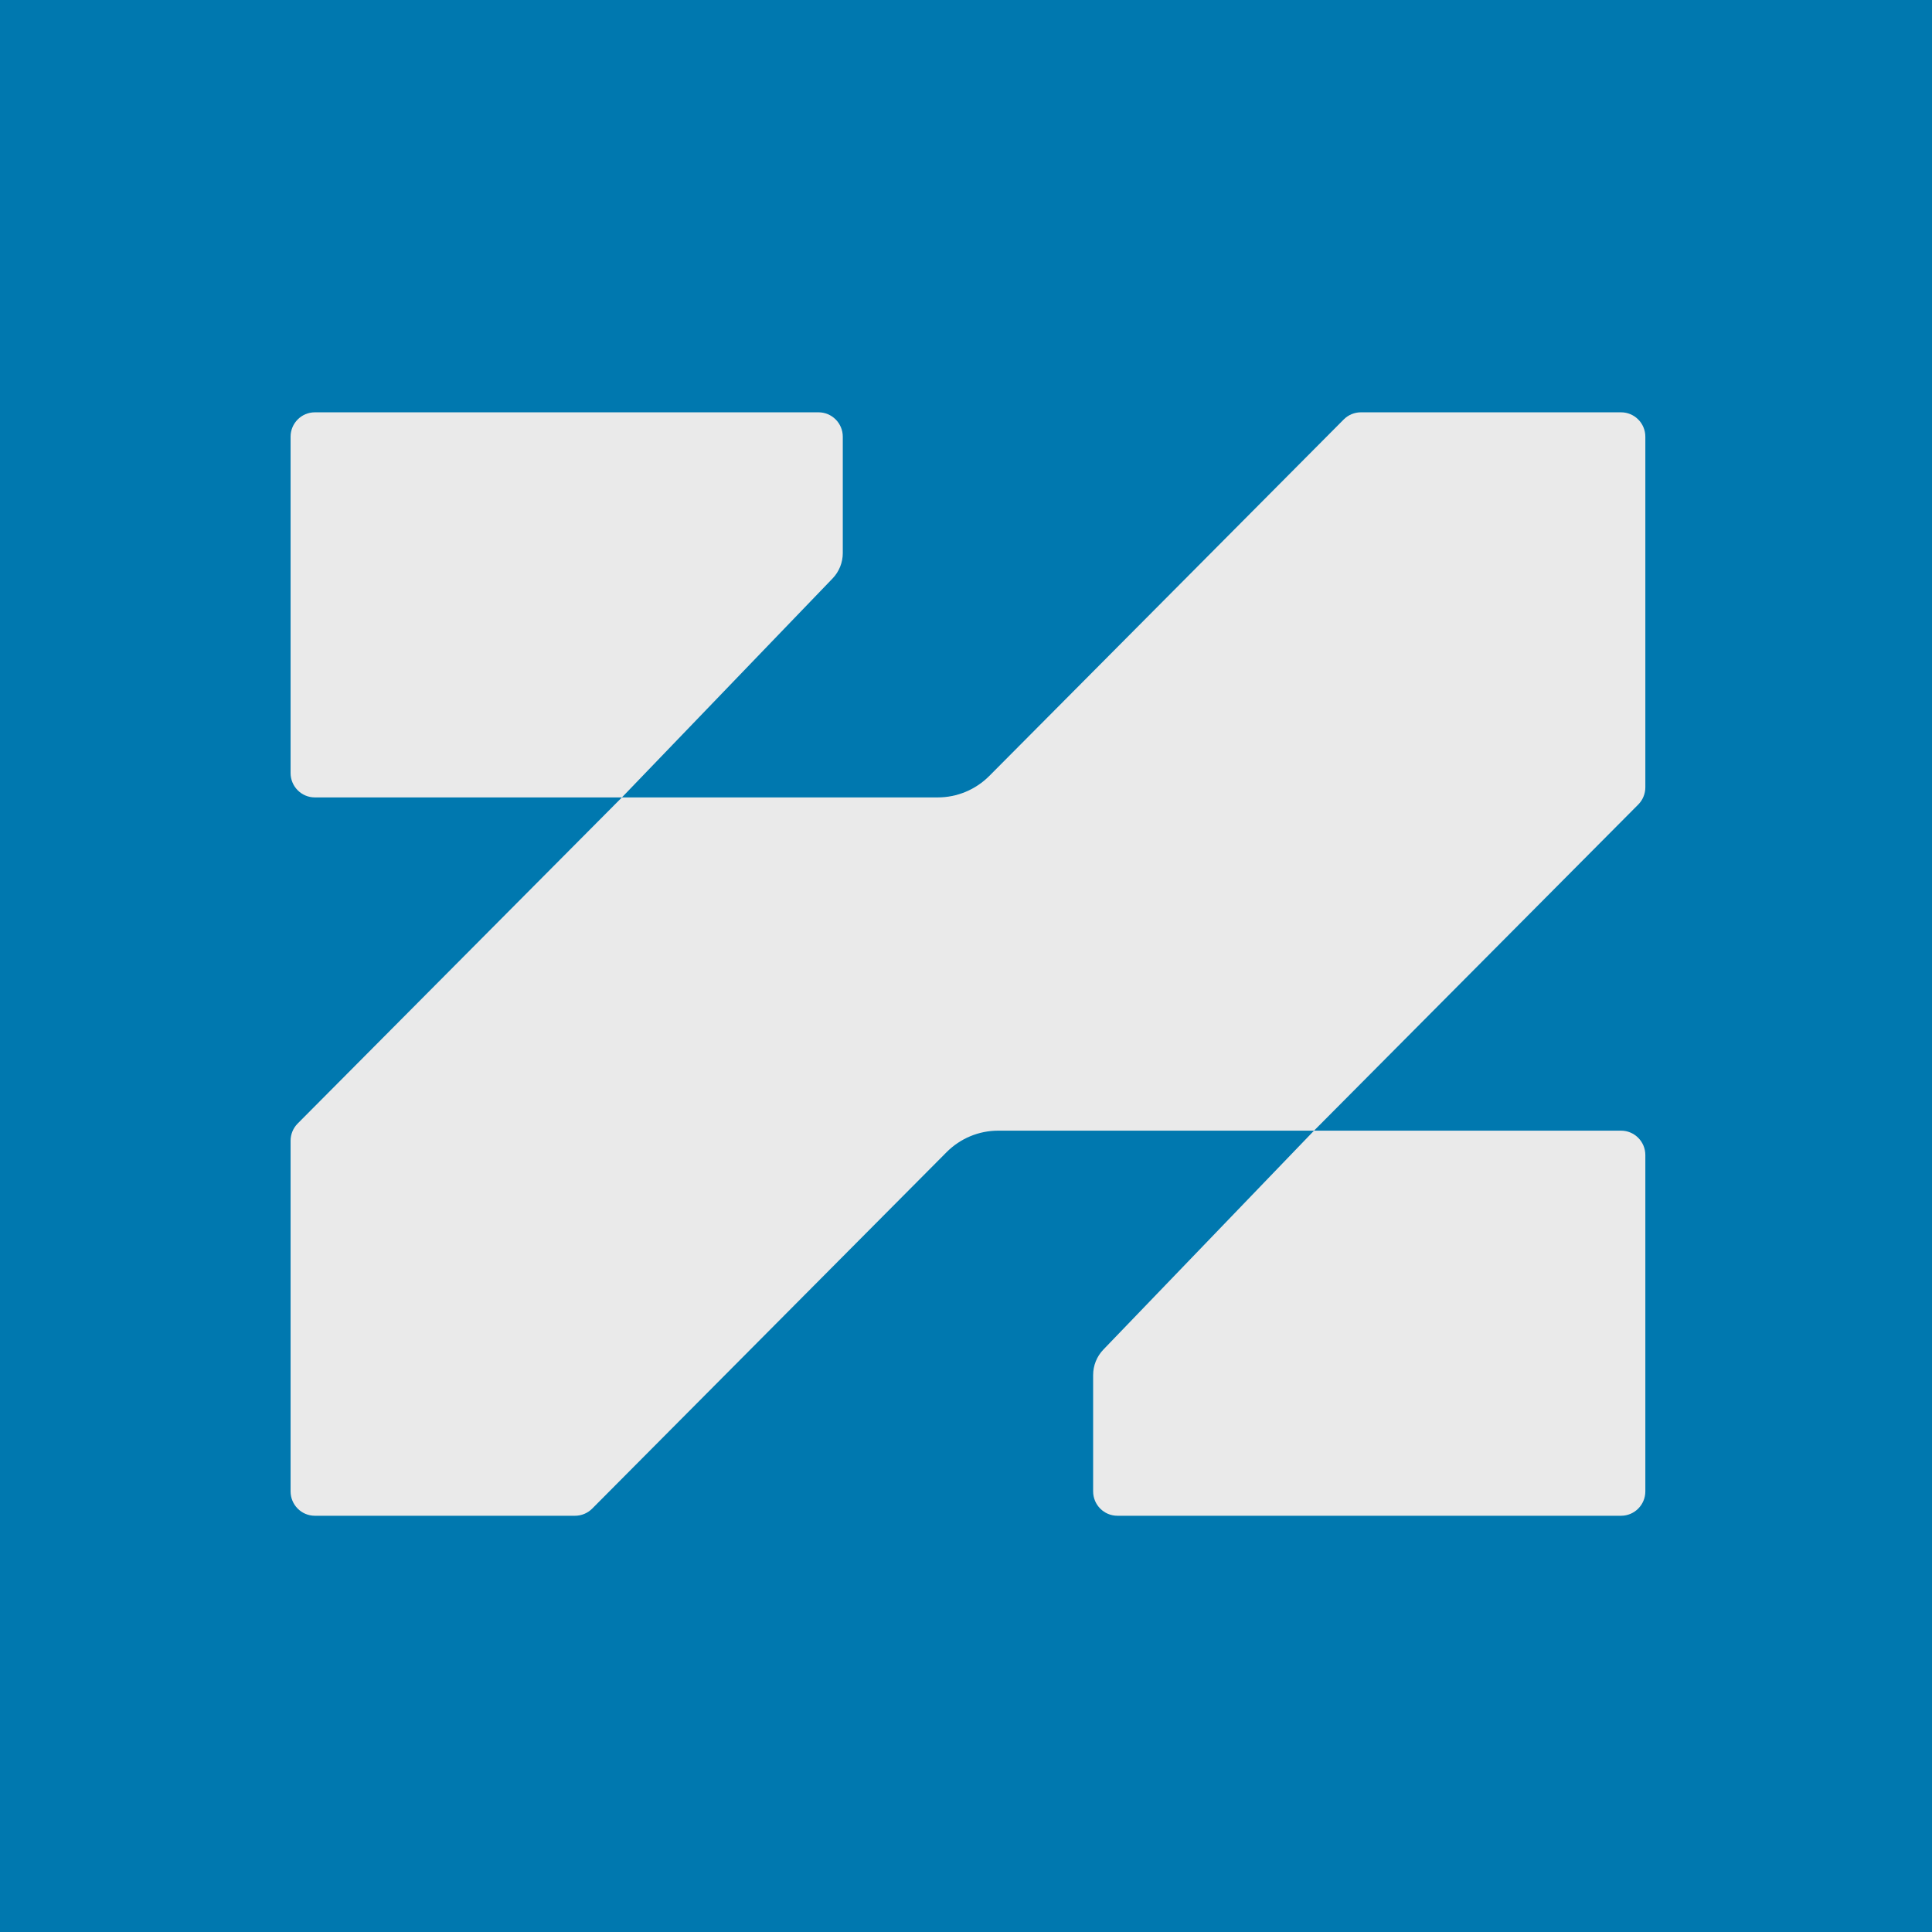 <svg width="128" height="128" viewBox="0 0 128 128" fill="none" xmlns="http://www.w3.org/2000/svg">
<rect width="128" height="128" fill="#0078AF"/>
<path d="M109.008 52.162C109.008 52.59 108.839 53.001 108.538 53.303L87.057 74.909H66.134C64.851 74.909 63.621 75.422 62.715 76.333L39.236 99.948C38.934 100.252 38.524 100.423 38.096 100.423H20.862C19.973 100.423 19.252 99.7 19.252 98.807V75.578C19.252 75.15 19.421 74.739 19.722 74.436L41.203 52.831H62.126C63.409 52.831 64.639 52.318 65.545 51.407L89.024 27.792C89.326 27.488 89.736 27.317 90.164 27.317H107.398C108.287 27.317 109.008 28.041 109.008 28.933V52.162Z" fill="#EAEAEA"/>
<path d="M109.008 98.807C109.008 99.7 108.287 100.423 107.398 100.423H74.033C73.144 100.423 72.423 99.7 72.423 98.807V91.098C72.423 90.47 72.666 89.867 73.1 89.415L87.057 74.909H107.398C108.287 74.909 109.008 75.633 109.008 76.525V98.807Z" fill="#EAEAEA"/>
<path d="M55.837 36.642C55.837 37.27 55.594 37.873 55.16 38.325L41.203 52.831H20.862C19.973 52.831 19.252 52.107 19.252 51.215V28.933C19.252 28.041 19.973 27.317 20.862 27.317H54.227C55.117 27.317 55.837 28.041 55.837 28.933V36.642Z" fill="#EAEAEA"/>
</svg>
